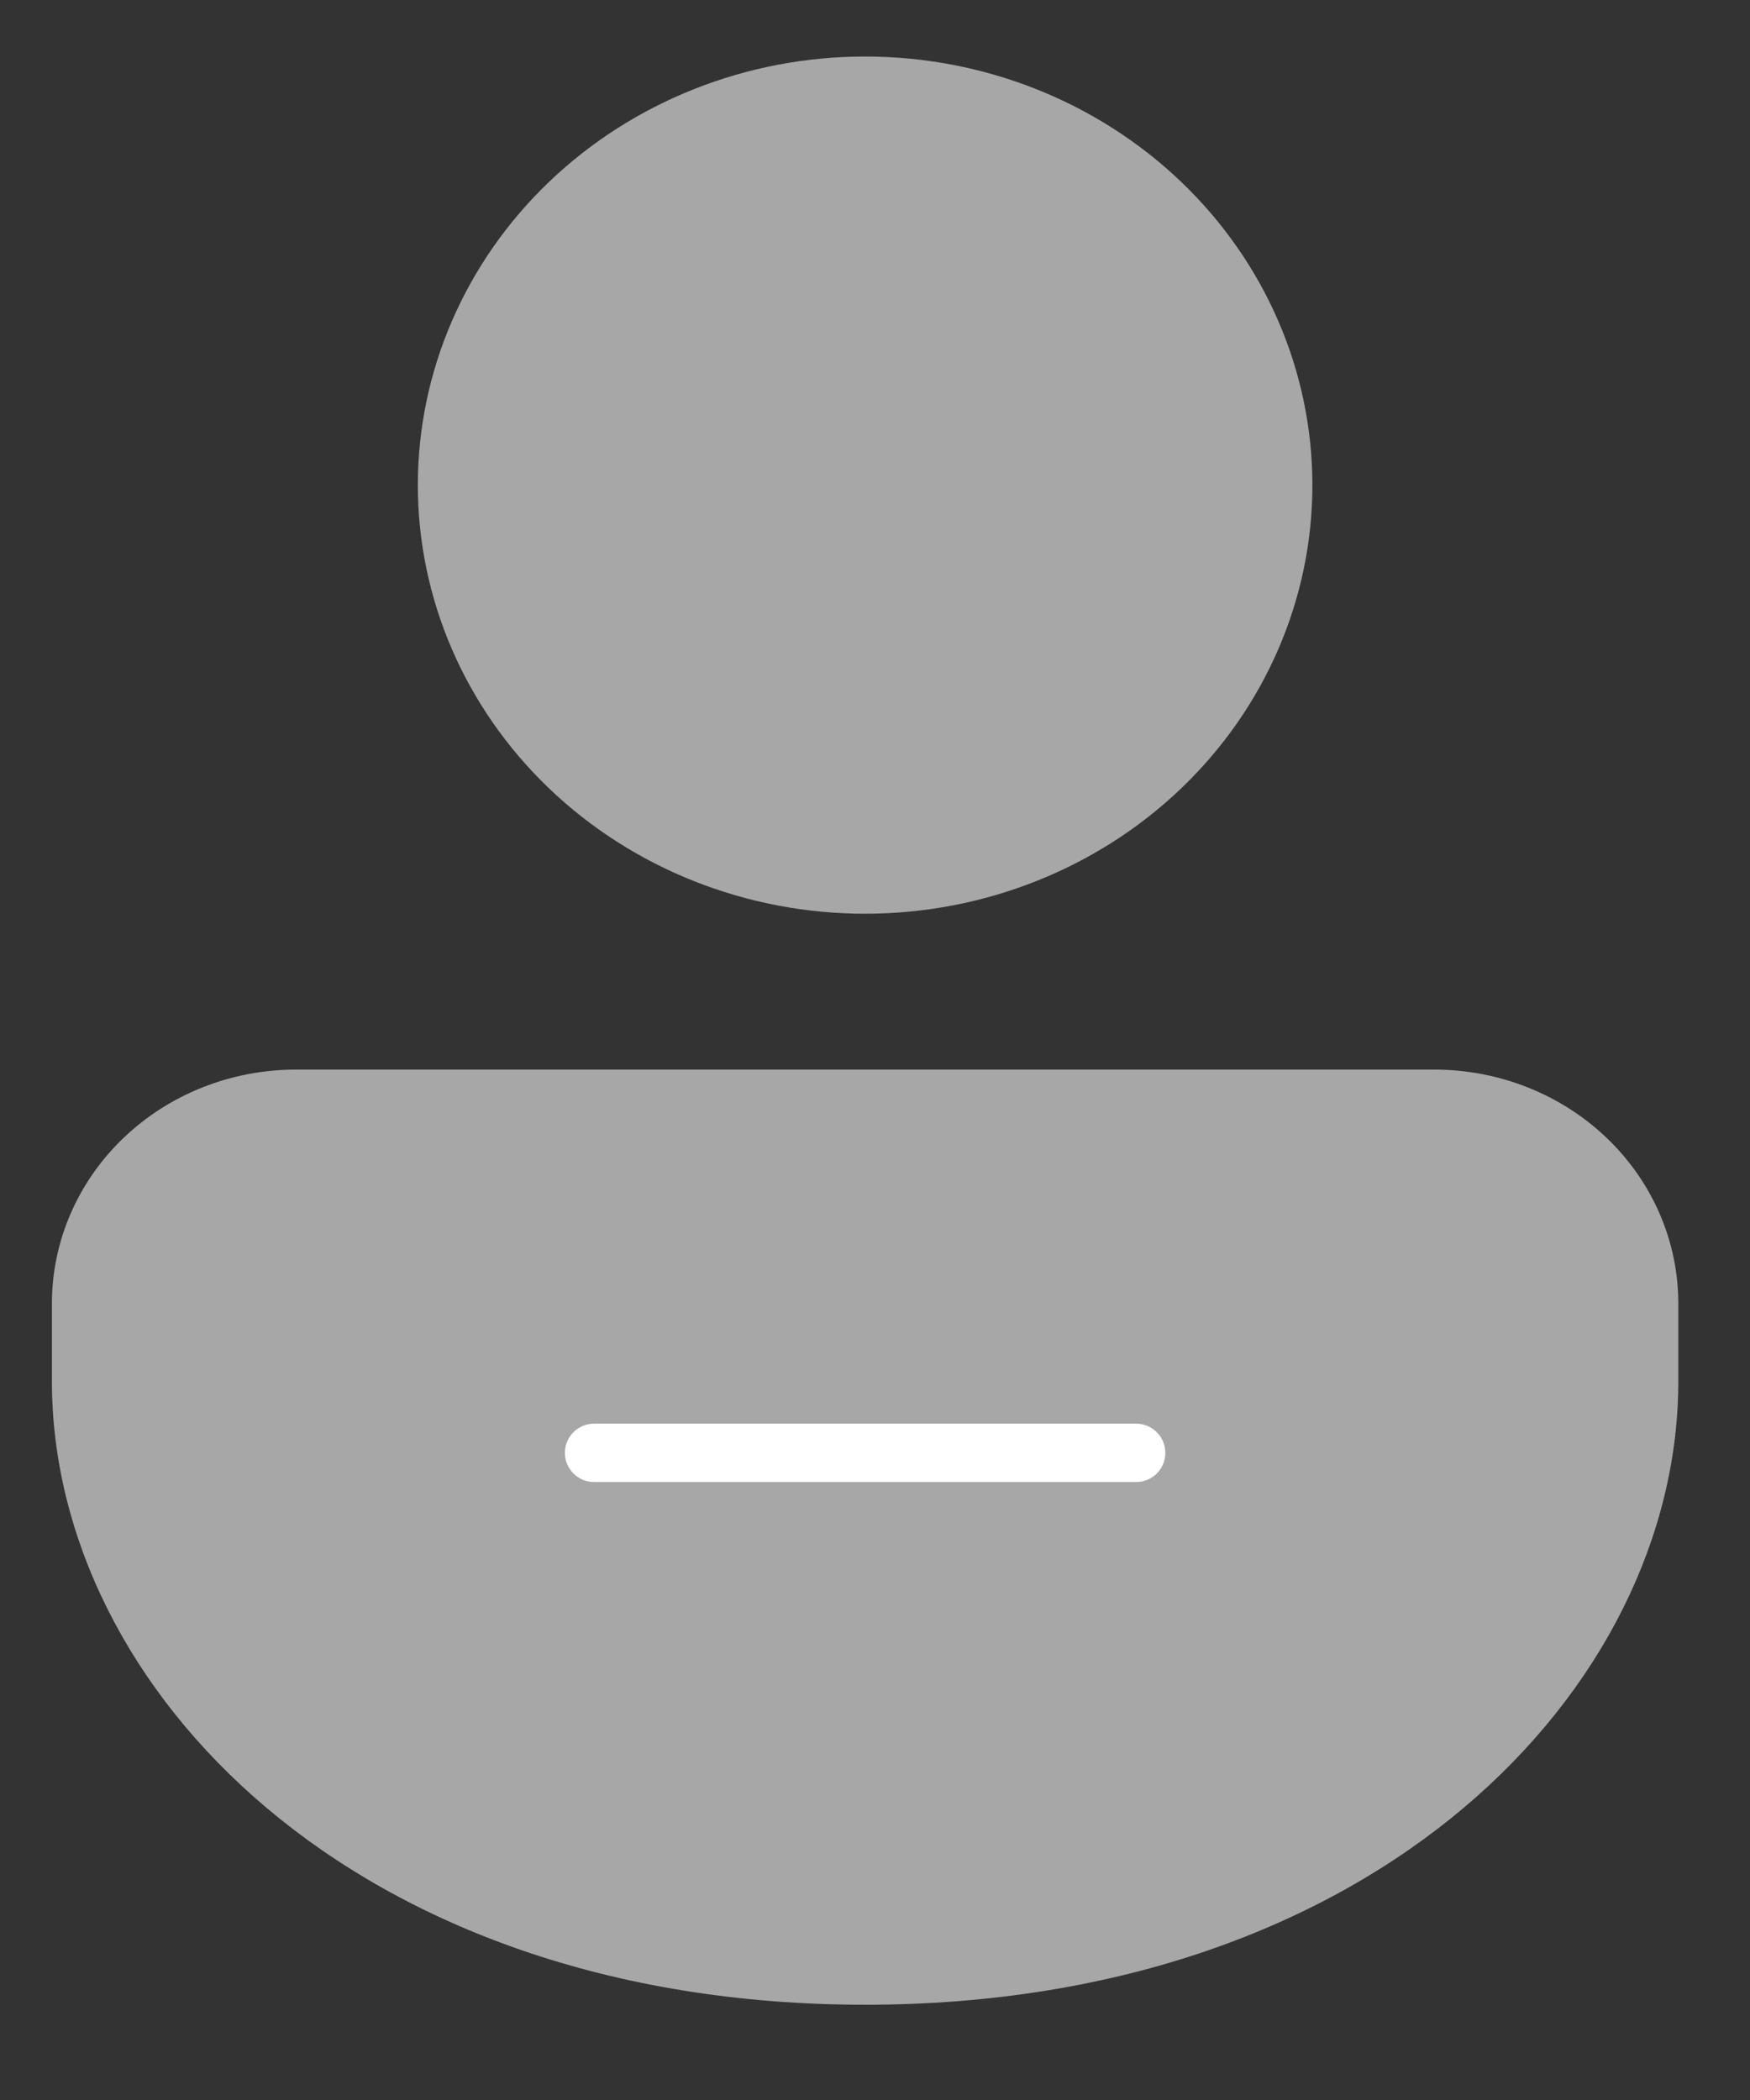 <svg width="30" height="36" viewBox="0 0 30 36" fill="none" xmlns="http://www.w3.org/2000/svg" xmlns:xlink="http://www.w3.org/1999/xlink">
<rect x="0" y="0" width="30" height="36" fill="#333333" stroke="none"/>
<path d="M24.589,18.336C25.698,18.336 26.761,18.758 27.546,19.51C28.33,20.261 28.771,21.281 28.771,22.344L28.771,23.68C28.771,28.946 23.585,34.367 14.83,34.367C6.076,34.367 0.89,28.946 0.89,23.68L0.89,22.344C0.89,21.281 1.331,20.261 2.115,19.51C2.899,18.758 3.963,18.336 5.072,18.336L24.589,18.336ZM14.83,0.969C16.864,0.969 18.814,1.743 20.252,3.121C21.69,4.499 22.498,6.368 22.498,8.316C22.498,10.265 21.69,12.134 20.252,13.512C18.814,14.89 16.864,15.664 14.83,15.664C12.797,15.664 10.847,14.89 9.409,13.512C7.971,12.134 7.163,10.265 7.163,8.316C7.163,6.368 7.971,4.499 9.409,3.121C10.847,1.743 12.797,0.969 14.83,0.969L14.83,0.969Z" fill="#C4C4C4" fill-opacity="0.8"/>
<line x1="10.184" y1="24.906" x2="19.477" y2="24.906" stroke="#FFFFFF" stroke-width="1" stroke-miterlimit="3.999" stroke-linecap="round" stroke-linejoin="round"/>
</svg>
